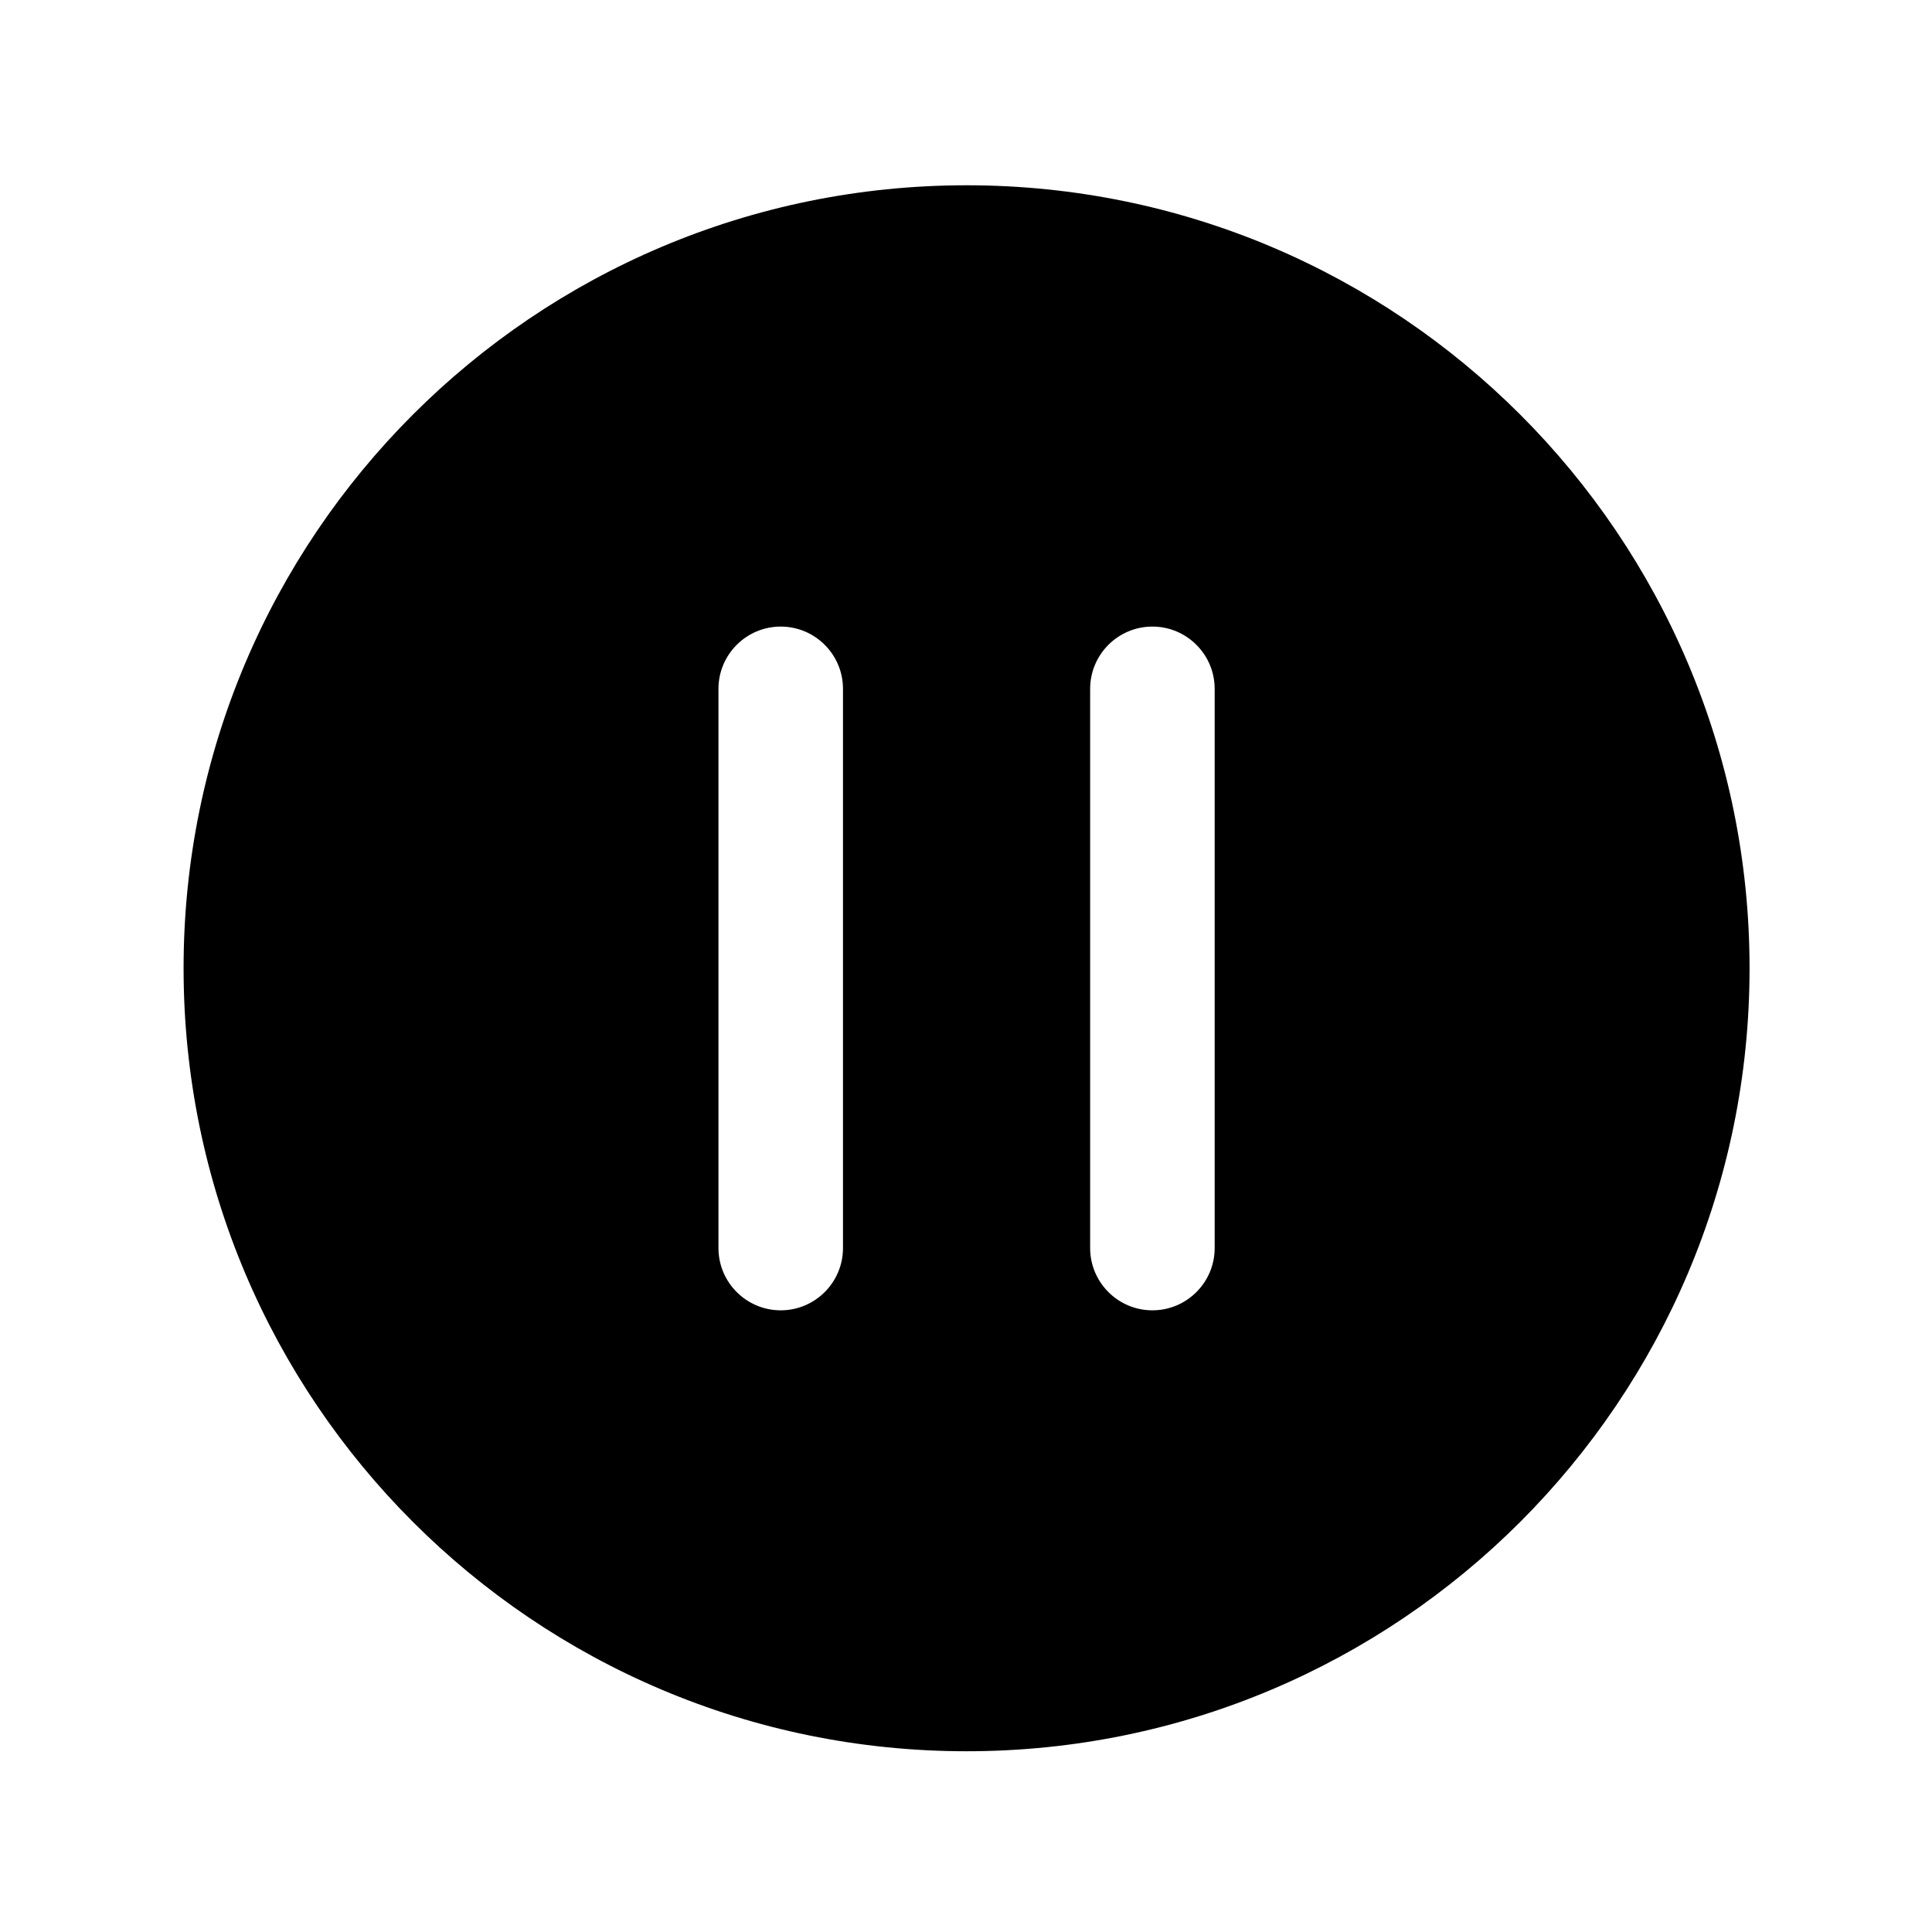 <?xml version="1.0" standalone="no"?><!DOCTYPE svg PUBLIC "-//W3C//DTD SVG 1.1//EN" "http://www.w3.org/Graphics/SVG/1.1/DTD/svg11.dtd"><svg t="1728138001820" class="icon" viewBox="0 0 1024 1024" version="1.1" xmlns="http://www.w3.org/2000/svg" p-id="2287" xmlns:xlink="http://www.w3.org/1999/xlink" width="200" height="200"><path d="M512.3 98.2c-229.2 0-415 185.8-415 415s185.8 415 415 415 415-185.8 415-415-185.8-415-415-415z m-65.5 563.3c0 18.2-14.8 33-33 33s-33-14.8-33-33V365.1c0-18.2 14.8-33 33-33s33 14.8 33 33v296.4z m197 0c0 18.2-14.8 33-33 33s-33-14.8-33-33V365.1c0-18.2 14.8-33 33-33s33 14.8 33 33v296.4z" fill="inherit" p-id="2288"></path></svg>